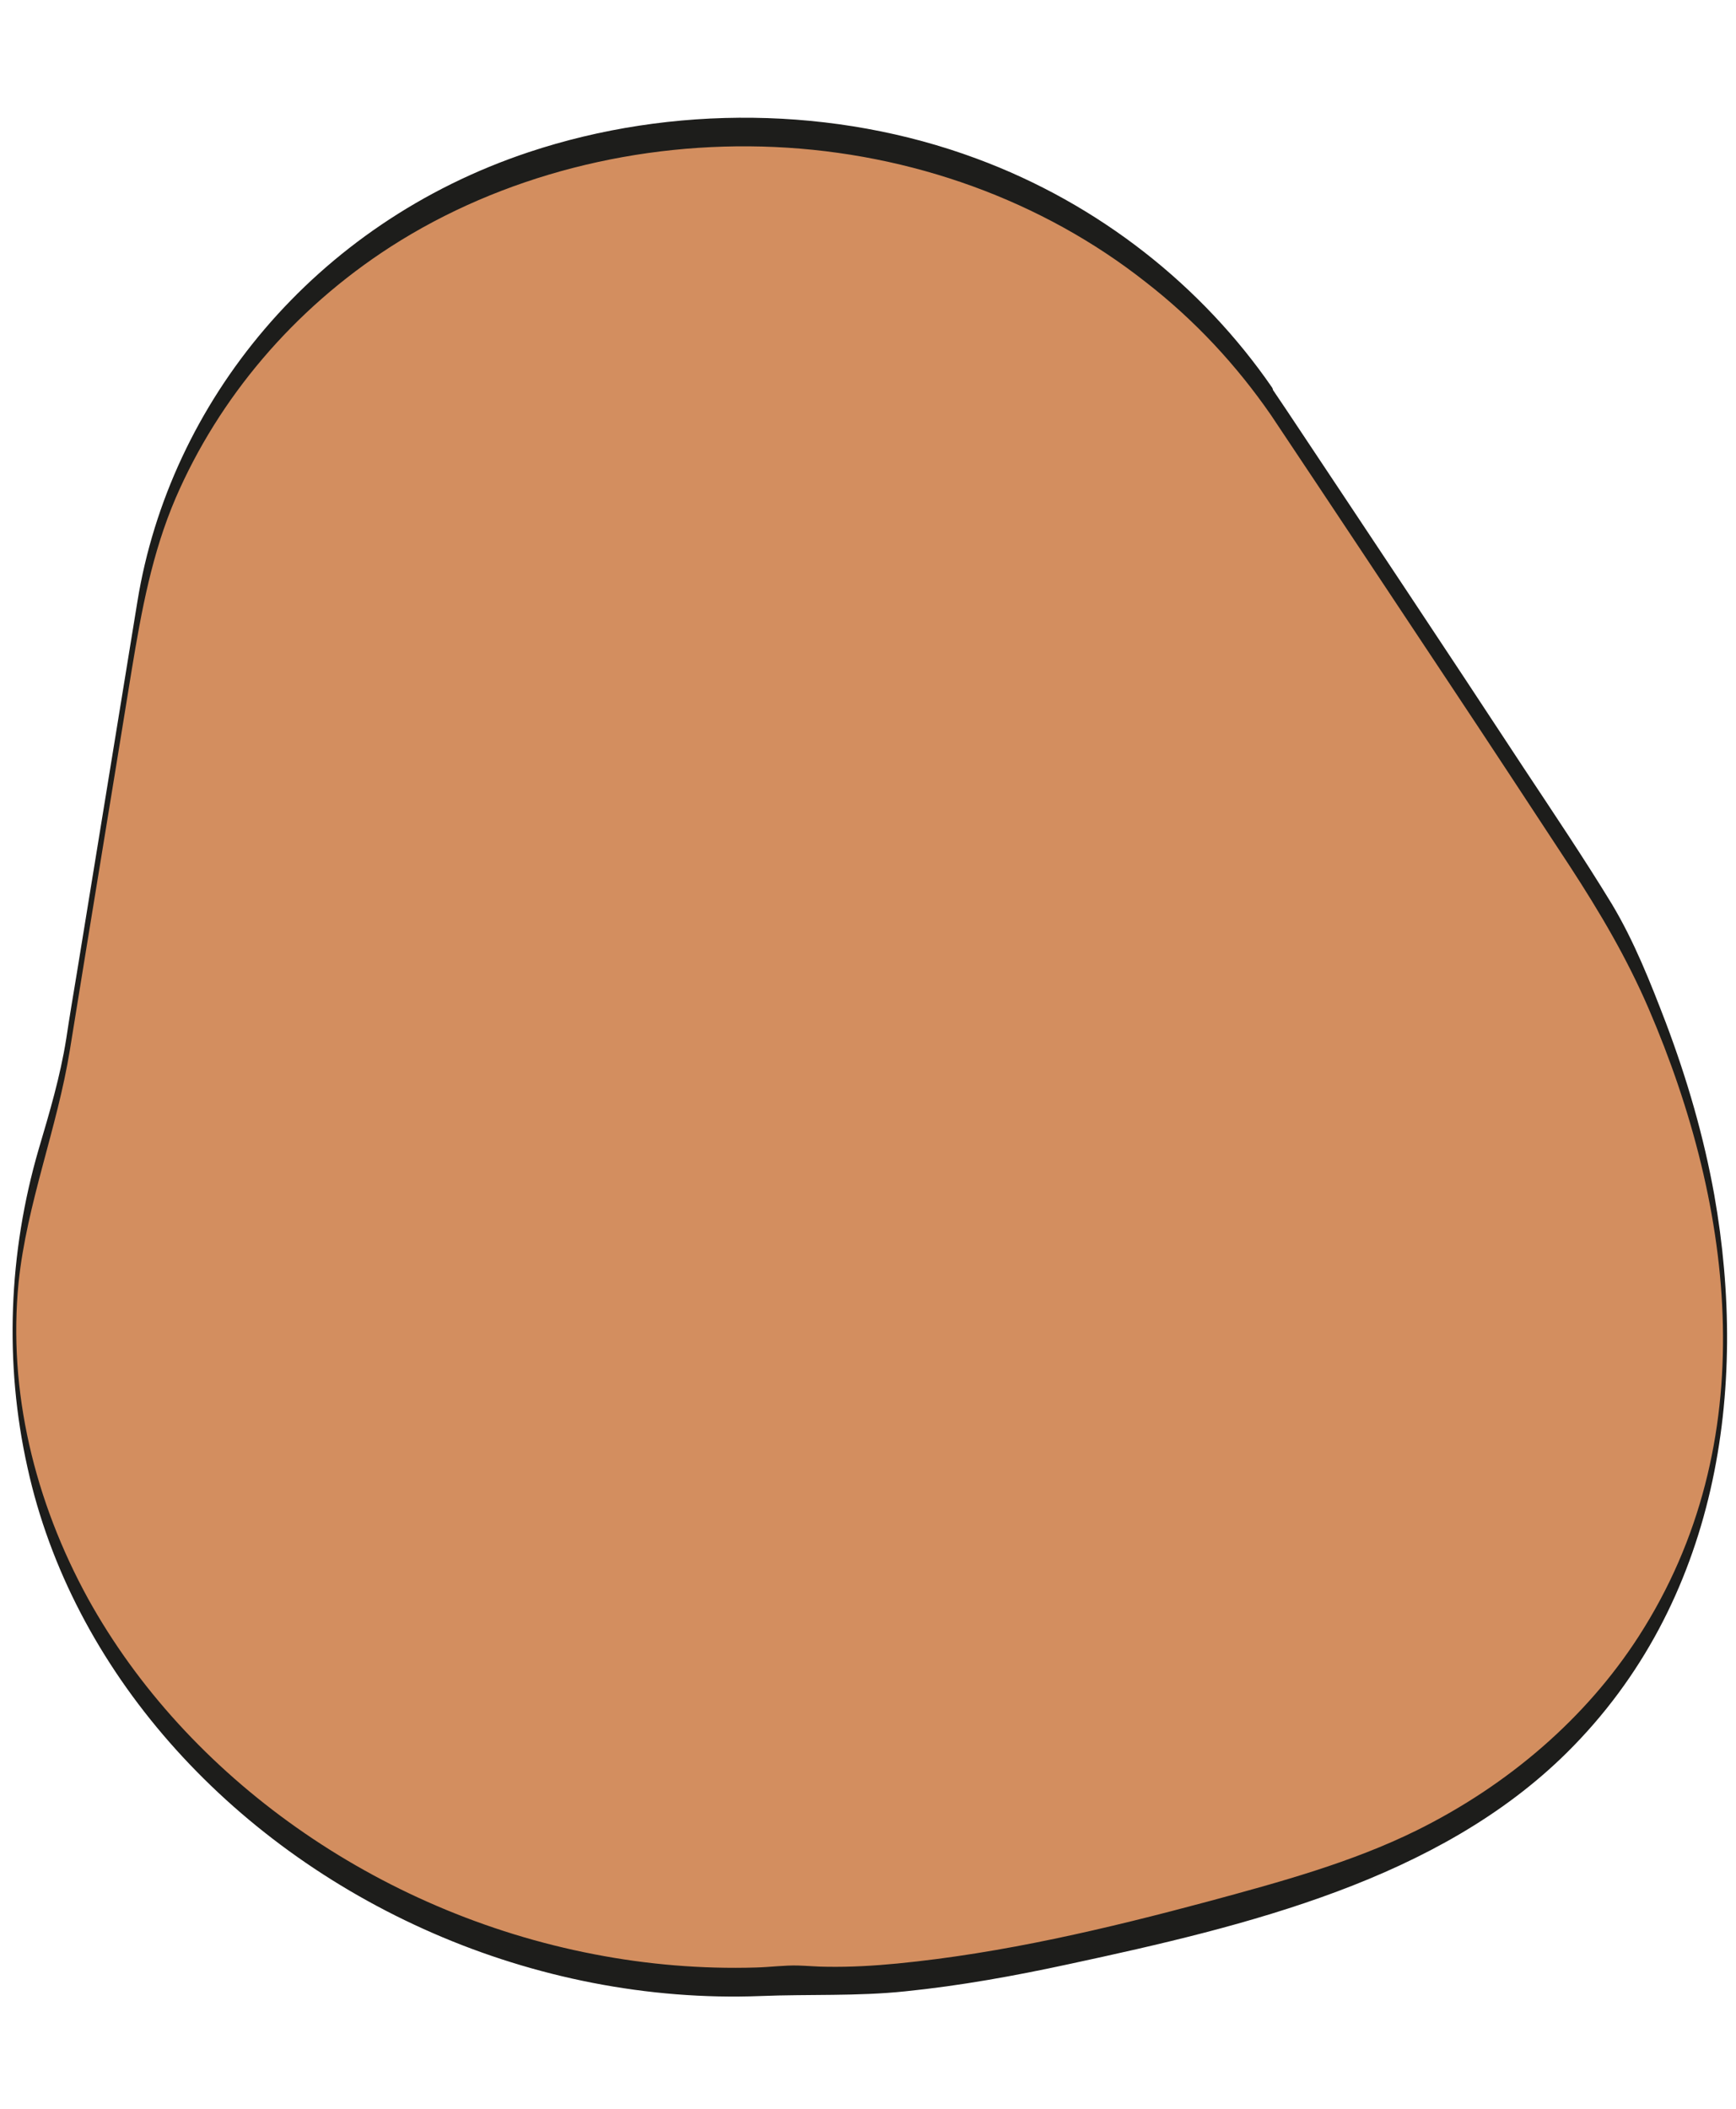 <svg width="14" height="17" viewBox="0 0 14 17" fill="none" xmlns="http://www.w3.org/2000/svg">
<path d="M10.257 3.235C10.257 3.235 12.908 7.202 13.046 7.476C14.784 10.892 13.869 13.986 10.918 15.095C10.53 15.239 7.754 16.091 6.412 15.962C2.767 16.275 -0.871 13.031 0.369 9.216C0.438 9.002 0.495 8.785 0.531 8.565L1.125 4.916C1.404 3.2 2.71 1.773 4.511 1.27C5.391 1.024 6.34 0.997 7.246 1.206C8.495 1.492 9.57 2.231 10.257 3.235Z" fill="#D38E5F"/>
<path d="M10.249 3.345C10.732 4.068 11.213 4.793 11.693 5.516C12.017 6.003 12.338 6.493 12.66 6.983C12.906 7.361 13.119 7.722 13.296 8.132C13.993 9.751 14.221 11.631 13.215 13.192C12.792 13.848 12.167 14.388 11.426 14.755C10.9 15.015 10.318 15.173 9.745 15.328C8.928 15.547 8.088 15.746 7.235 15.829C7.049 15.847 6.86 15.858 6.671 15.855C6.592 15.855 6.514 15.847 6.436 15.845C6.325 15.842 6.211 15.858 6.097 15.861C5.659 15.874 5.218 15.837 4.791 15.754C3.035 15.416 1.504 14.321 0.711 12.889C0.279 12.102 0.063 11.213 0.15 10.338C0.216 9.701 0.462 9.096 0.564 8.461C0.729 7.438 0.898 6.418 1.063 5.396C1.141 4.925 1.225 4.461 1.417 4.014C1.765 3.209 2.366 2.494 3.152 1.988C4.044 1.415 5.151 1.136 6.247 1.185C7.352 1.235 8.406 1.618 9.237 2.272C9.637 2.582 9.973 2.946 10.249 3.345C10.258 3.358 10.267 3.27 10.267 3.265C10.27 3.227 10.279 3.155 10.258 3.123C9.697 2.309 8.868 1.645 7.874 1.278C6.734 0.855 5.419 0.842 4.263 1.227C2.534 1.803 1.369 3.243 1.108 4.85C0.946 5.846 0.783 6.841 0.621 7.837C0.591 8.017 0.561 8.196 0.534 8.375C0.486 8.678 0.399 8.97 0.312 9.264C0.069 10.097 0.033 10.988 0.222 11.832C0.579 13.457 1.831 14.862 3.494 15.585C4.311 15.941 5.224 16.126 6.133 16.091C6.523 16.075 6.911 16.094 7.301 16.053C7.745 16.008 8.184 15.928 8.619 15.834C10.069 15.523 11.603 15.151 12.636 14.129C13.861 12.916 14.101 11.194 13.825 9.634C13.74 9.16 13.605 8.697 13.434 8.244C13.311 7.923 13.179 7.588 12.999 7.288C12.774 6.919 12.531 6.558 12.29 6.194C11.657 5.23 11.018 4.271 10.378 3.31C10.336 3.249 10.294 3.184 10.252 3.123C10.243 3.109 10.234 3.198 10.234 3.203C10.237 3.238 10.225 3.31 10.249 3.345Z" fill="#1D1D1B"/>
</svg>
